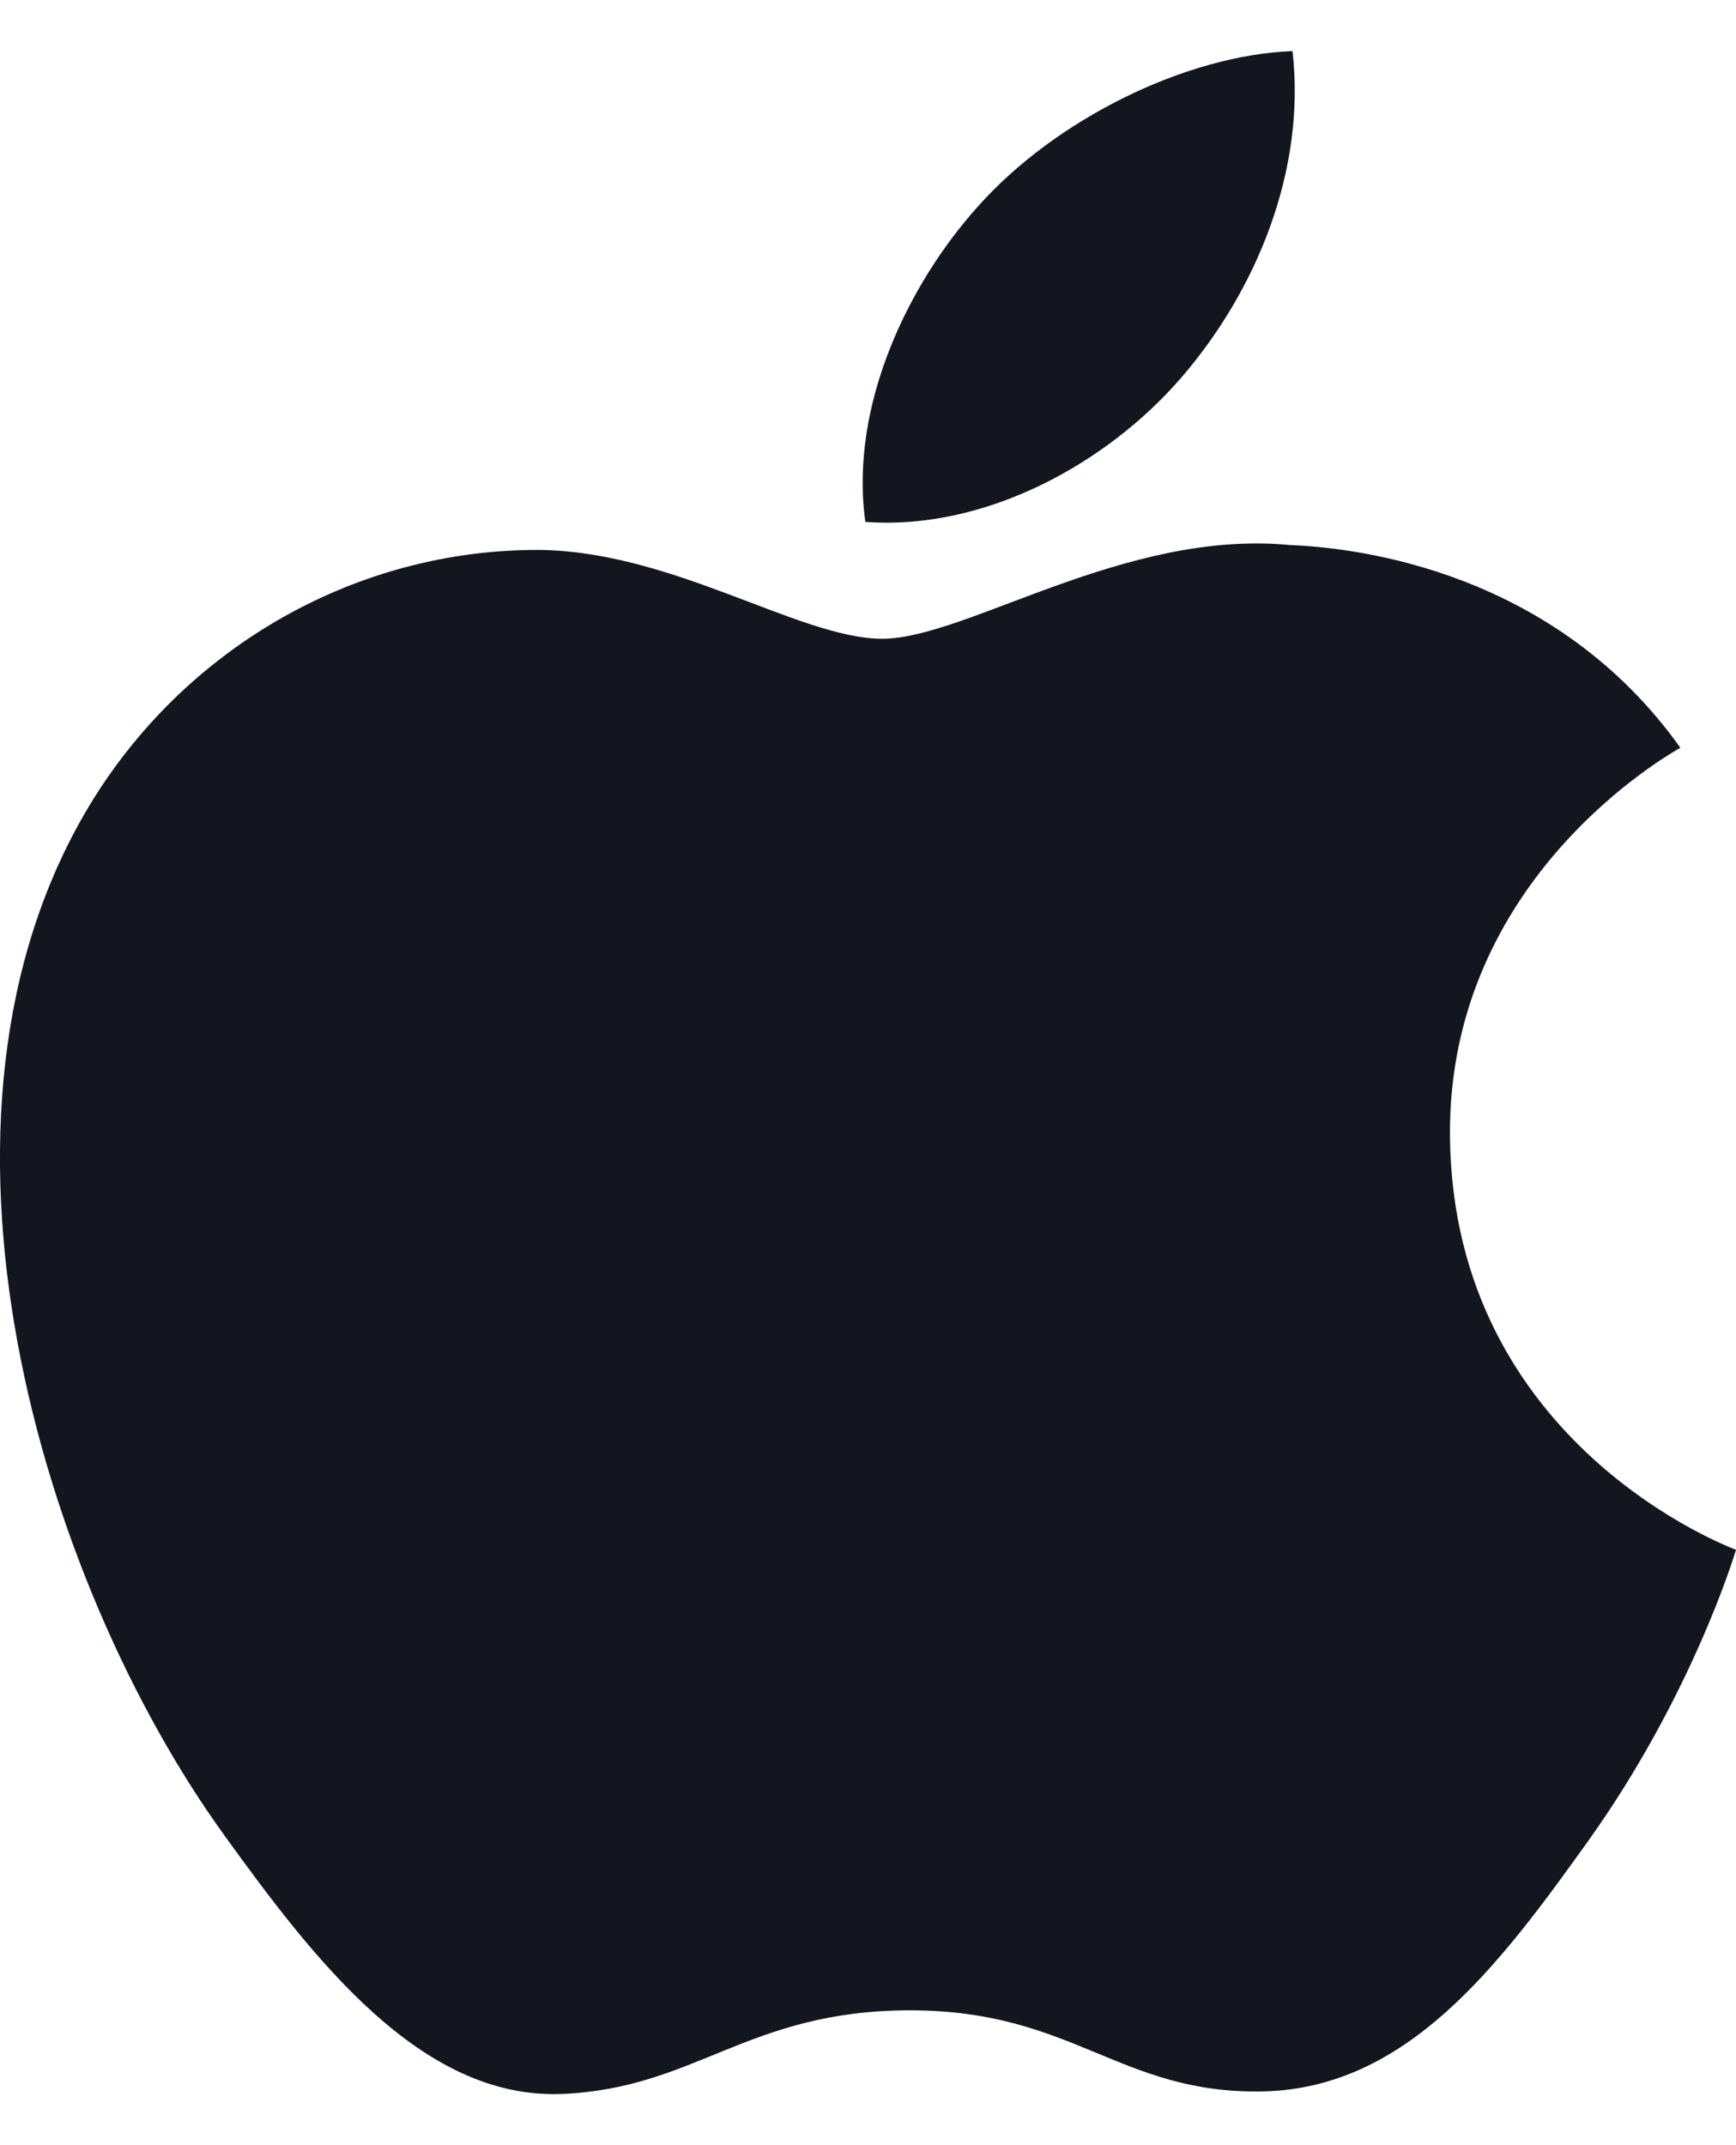 <svg width="17" height="21" viewBox="0 0 17 21" fill="none" xmlns="http://www.w3.org/2000/svg">
<path fill-rule="evenodd" clip-rule="evenodd" d="M11.571 3.693C12.3 2.848 12.791 1.671 12.657 0.5C11.606 0.54 10.335 1.171 9.582 2.015C8.905 2.764 8.315 3.961 8.474 5.109C9.646 5.196 10.842 4.539 11.571 3.693ZM14.199 11.125C14.228 14.152 16.97 15.159 17 15.172C16.978 15.243 16.562 16.607 15.556 18.017C14.685 19.235 13.782 20.448 12.36 20.474C10.962 20.499 10.512 19.68 8.913 19.68C7.316 19.68 6.816 20.448 5.494 20.499C4.12 20.548 3.074 19.181 2.197 17.967C0.403 15.484 -0.967 10.95 0.873 7.89C1.788 6.371 3.421 5.408 5.194 5.384C6.542 5.359 7.815 6.253 8.639 6.253C9.464 6.253 11.011 5.178 12.637 5.336C13.317 5.363 15.228 5.599 16.455 7.32C16.356 7.379 14.175 8.595 14.199 11.125Z" fill="#13161F"/>
</svg>
